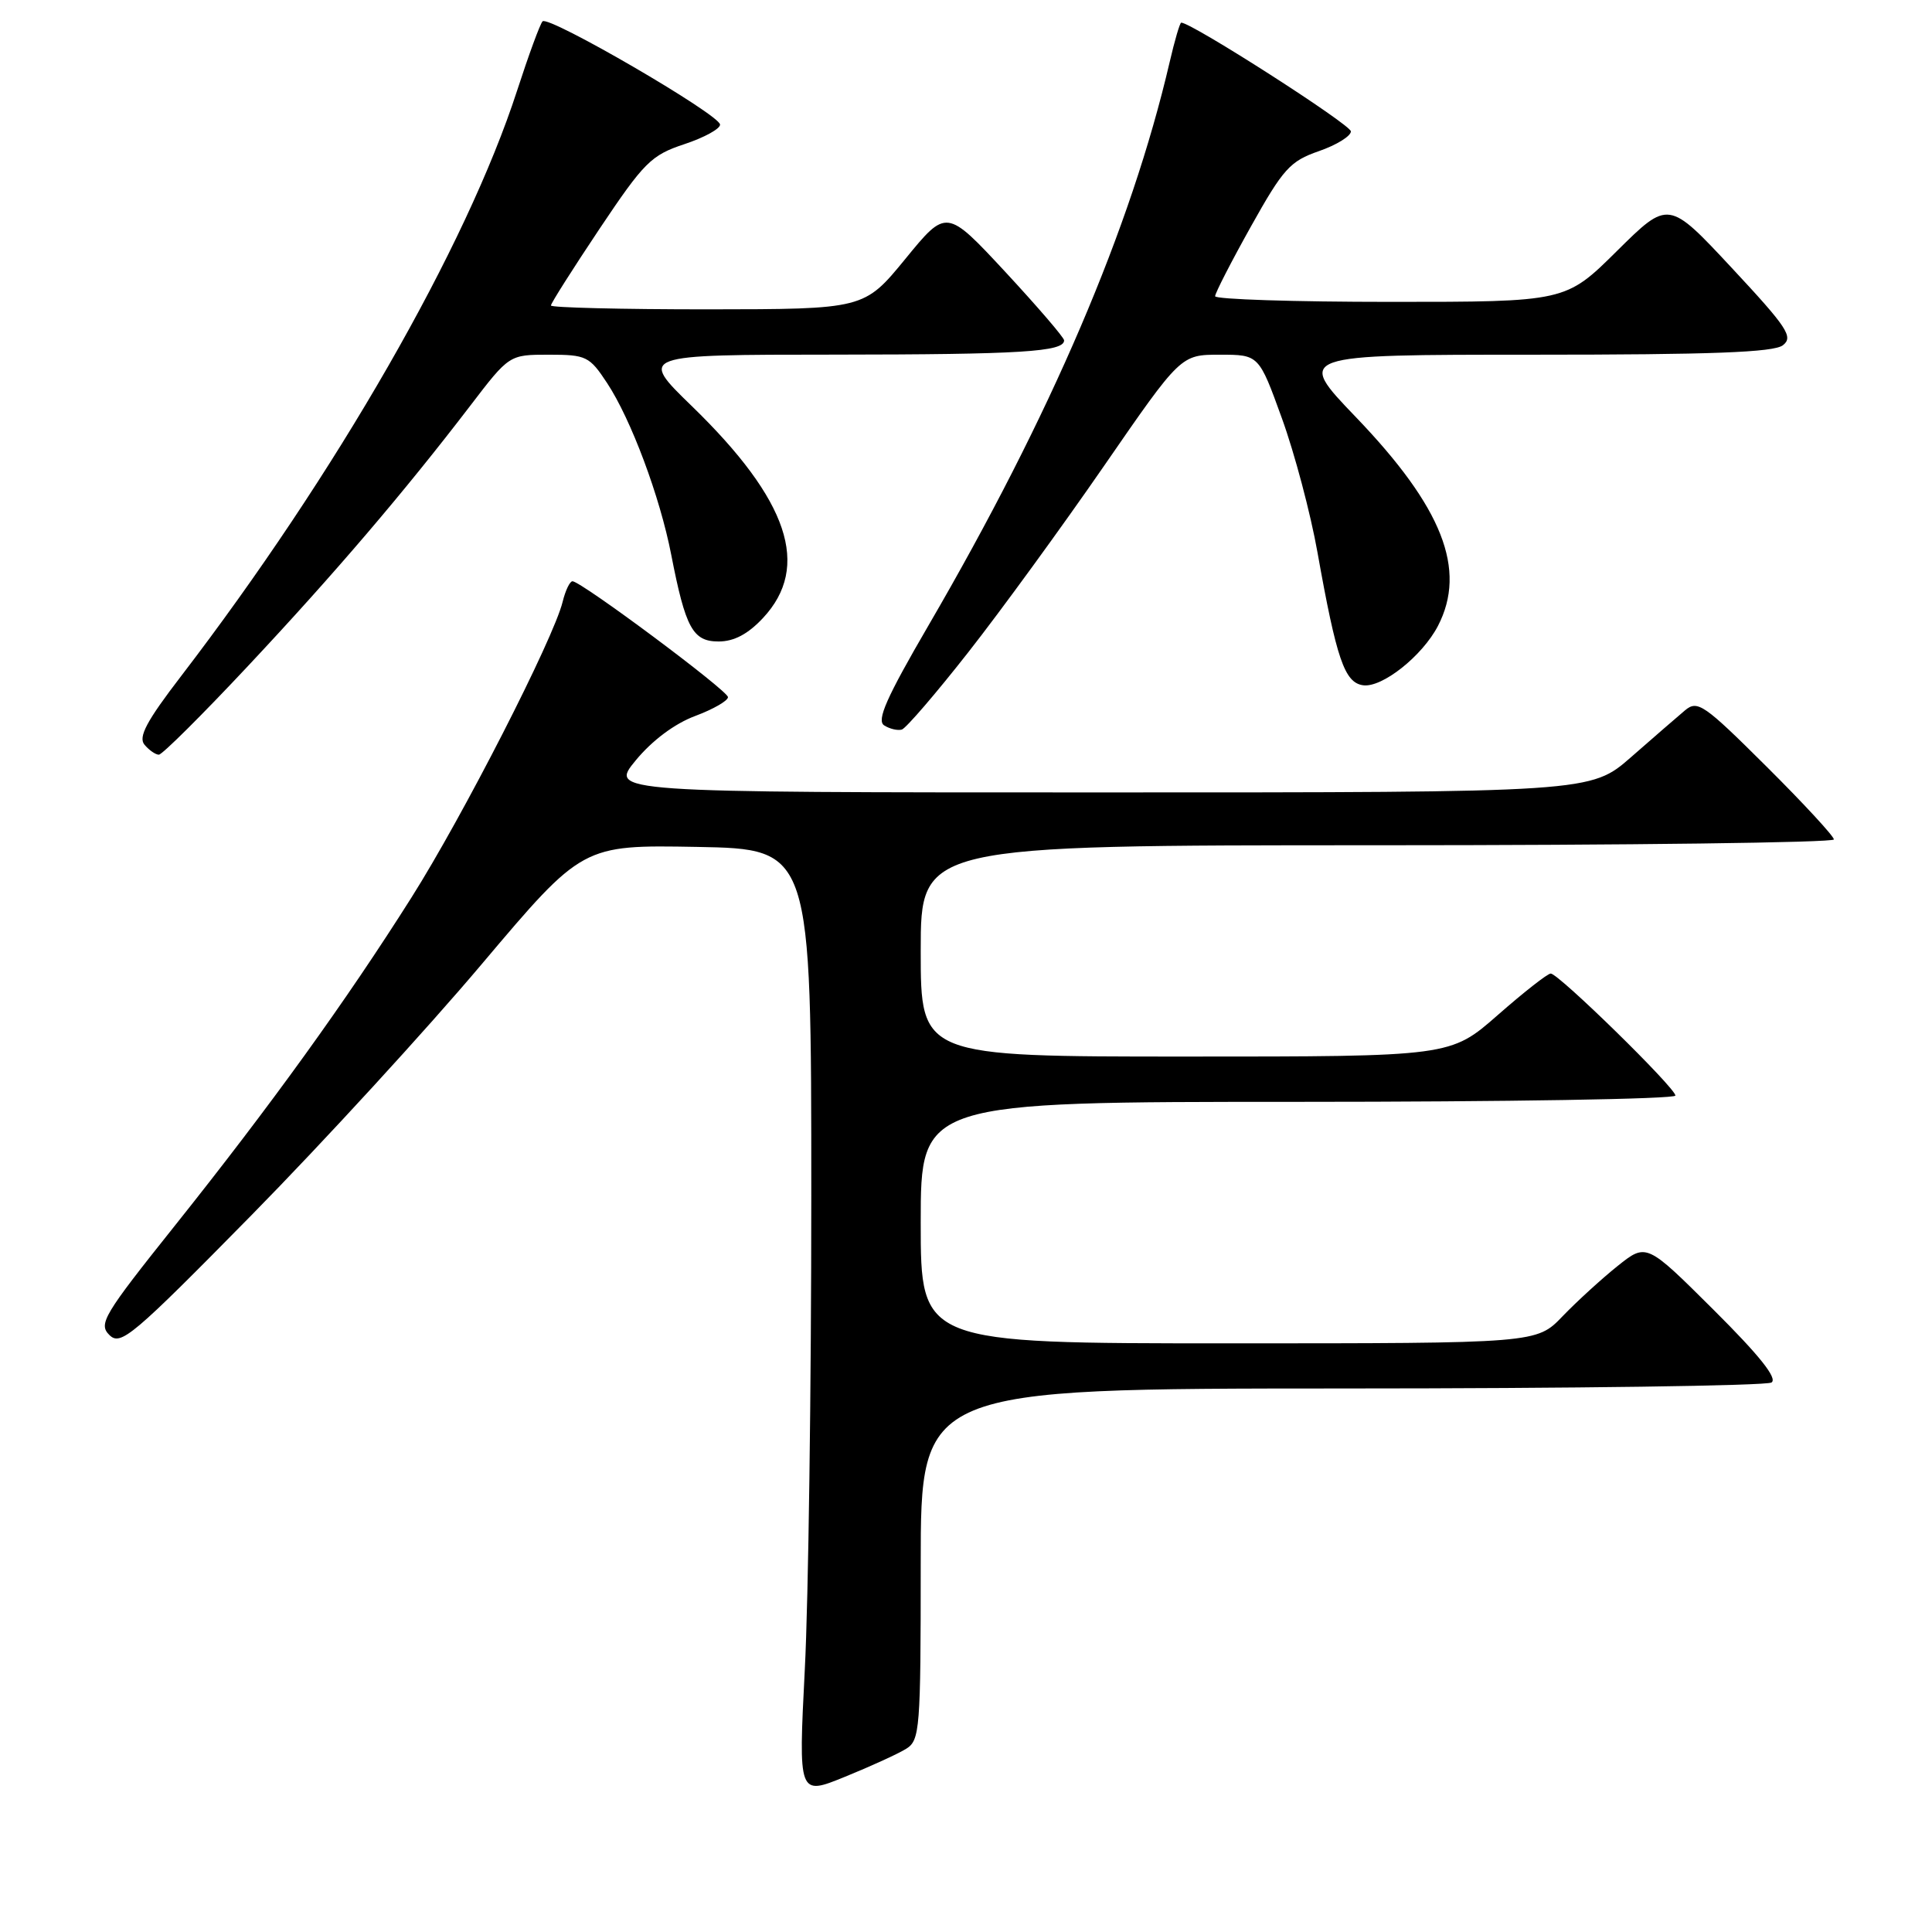 <?xml version="1.0" encoding="UTF-8" standalone="no"?>
<!DOCTYPE svg PUBLIC "-//W3C//DTD SVG 1.1//EN" "http://www.w3.org/Graphics/SVG/1.1/DTD/svg11.dtd" >
<svg xmlns="http://www.w3.org/2000/svg" xmlns:xlink="http://www.w3.org/1999/xlink" version="1.1" viewBox="0 0 256 256">
 <g >
 <path fill="currentColor"
d=" M 120.08 231.72 C 121.89 230.59 122.00 229.13 122.00 207.26 C 122.00 184.00 122.00 184.00 177.75 183.98 C 208.41 183.98 234.05 183.62 234.73 183.19 C 235.57 182.66 233.15 179.62 227.06 173.56 C 218.16 164.70 218.16 164.70 214.33 167.76 C 212.22 169.45 208.95 172.44 207.05 174.41 C 203.61 178.00 203.61 178.00 162.80 178.00 C 122.00 178.00 122.00 178.00 122.00 162.00 C 122.00 146.00 122.00 146.00 172.00 146.00 C 199.50 146.00 222.00 145.63 222.00 145.17 C 222.00 144.15 206.52 129.00 205.48 129.00 C 205.06 129.00 201.90 131.48 198.46 134.50 C 192.19 140.00 192.19 140.00 157.10 140.00 C 122.00 140.00 122.00 140.00 122.00 126.00 C 122.00 112.00 122.00 112.00 182.50 112.00 C 215.78 112.00 243.00 111.65 243.00 111.23 C 243.00 110.81 238.97 106.44 234.04 101.54 C 225.79 93.33 224.94 92.74 223.29 94.11 C 222.31 94.94 219.09 97.72 216.14 100.31 C 210.78 105.00 210.78 105.00 145.76 105.00 C 80.74 105.00 80.74 105.00 84.24 100.75 C 86.42 98.11 89.40 95.88 92.12 94.87 C 94.53 93.97 96.48 92.84 96.46 92.37 C 96.42 91.49 77.04 77.05 75.86 77.02 C 75.51 77.01 74.92 78.24 74.55 79.75 C 73.36 84.62 61.32 108.19 54.50 118.96 C 45.83 132.68 35.88 146.47 23.19 162.38 C 13.70 174.27 13.01 175.43 14.50 176.90 C 15.99 178.37 17.52 177.08 33.34 161.00 C 42.80 151.38 56.54 136.40 63.86 127.72 C 77.18 111.95 77.18 111.95 92.34 112.22 C 107.50 112.50 107.50 112.50 107.50 158.50 C 107.50 183.80 107.12 212.03 106.64 221.22 C 105.79 237.95 105.79 237.95 111.97 235.43 C 115.37 234.05 119.02 232.38 120.08 231.72 Z  M 32.86 88.25 C 44.34 76.00 53.55 65.21 62.32 53.75 C 67.48 47.00 67.48 47.00 72.73 47.00 C 77.68 47.00 78.11 47.21 80.44 50.75 C 83.61 55.55 87.45 65.82 88.94 73.50 C 90.84 83.25 91.80 85.00 95.22 85.00 C 97.26 85.00 99.11 84.02 101.10 81.89 C 107.46 75.08 104.50 66.27 91.68 53.82 C 84.65 47.00 84.65 47.00 110.57 46.99 C 135.25 46.97 141.00 46.62 141.00 45.10 C 141.00 44.73 137.49 40.65 133.21 36.03 C 125.41 27.64 125.41 27.64 119.96 34.31 C 114.50 40.97 114.50 40.97 93.75 40.99 C 82.34 40.99 73.00 40.76 73.00 40.48 C 73.00 40.19 75.90 35.62 79.44 30.32 C 85.35 21.49 86.28 20.56 90.69 19.10 C 93.34 18.22 95.46 17.05 95.41 16.50 C 95.29 15.14 72.66 1.99 71.89 2.83 C 71.55 3.20 70.04 7.32 68.52 12.00 C 61.79 32.74 44.53 62.80 23.98 89.61 C 19.42 95.55 18.30 97.66 19.14 98.67 C 19.75 99.40 20.61 100.00 21.05 100.00 C 21.49 100.00 26.81 94.71 32.86 88.25 Z  M 128.30 86.43 C 132.59 80.97 140.68 69.86 146.28 61.75 C 156.46 47.00 156.46 47.00 161.63 47.00 C 166.81 47.00 166.81 47.00 169.86 55.43 C 171.54 60.06 173.66 68.05 174.57 73.18 C 177.10 87.35 178.16 90.45 180.61 90.80 C 183.13 91.16 188.47 86.92 190.54 82.93 C 194.39 75.48 191.14 67.23 179.66 55.27 C 171.72 47.00 171.72 47.00 203.17 47.00 C 226.80 47.00 235.02 46.69 236.24 45.75 C 237.66 44.65 236.85 43.42 229.47 35.50 C 221.08 26.50 221.08 26.50 214.26 33.25 C 207.45 40.00 207.45 40.00 184.22 40.00 C 171.45 40.00 161.00 39.66 161.01 39.25 C 161.01 38.84 163.15 34.67 165.76 30.00 C 170.03 22.36 170.94 21.35 174.75 20.03 C 177.09 19.22 179.00 18.04 179.00 17.41 C 179.00 16.52 157.91 3.00 156.52 3.00 C 156.34 3.00 155.65 5.36 154.98 8.25 C 149.86 30.22 139.25 55.02 123.02 82.89 C 117.45 92.46 116.12 95.46 117.16 96.12 C 117.90 96.59 118.95 96.83 119.50 96.67 C 120.05 96.50 124.01 91.90 128.30 86.43 Z "/>
</g>
</svg>